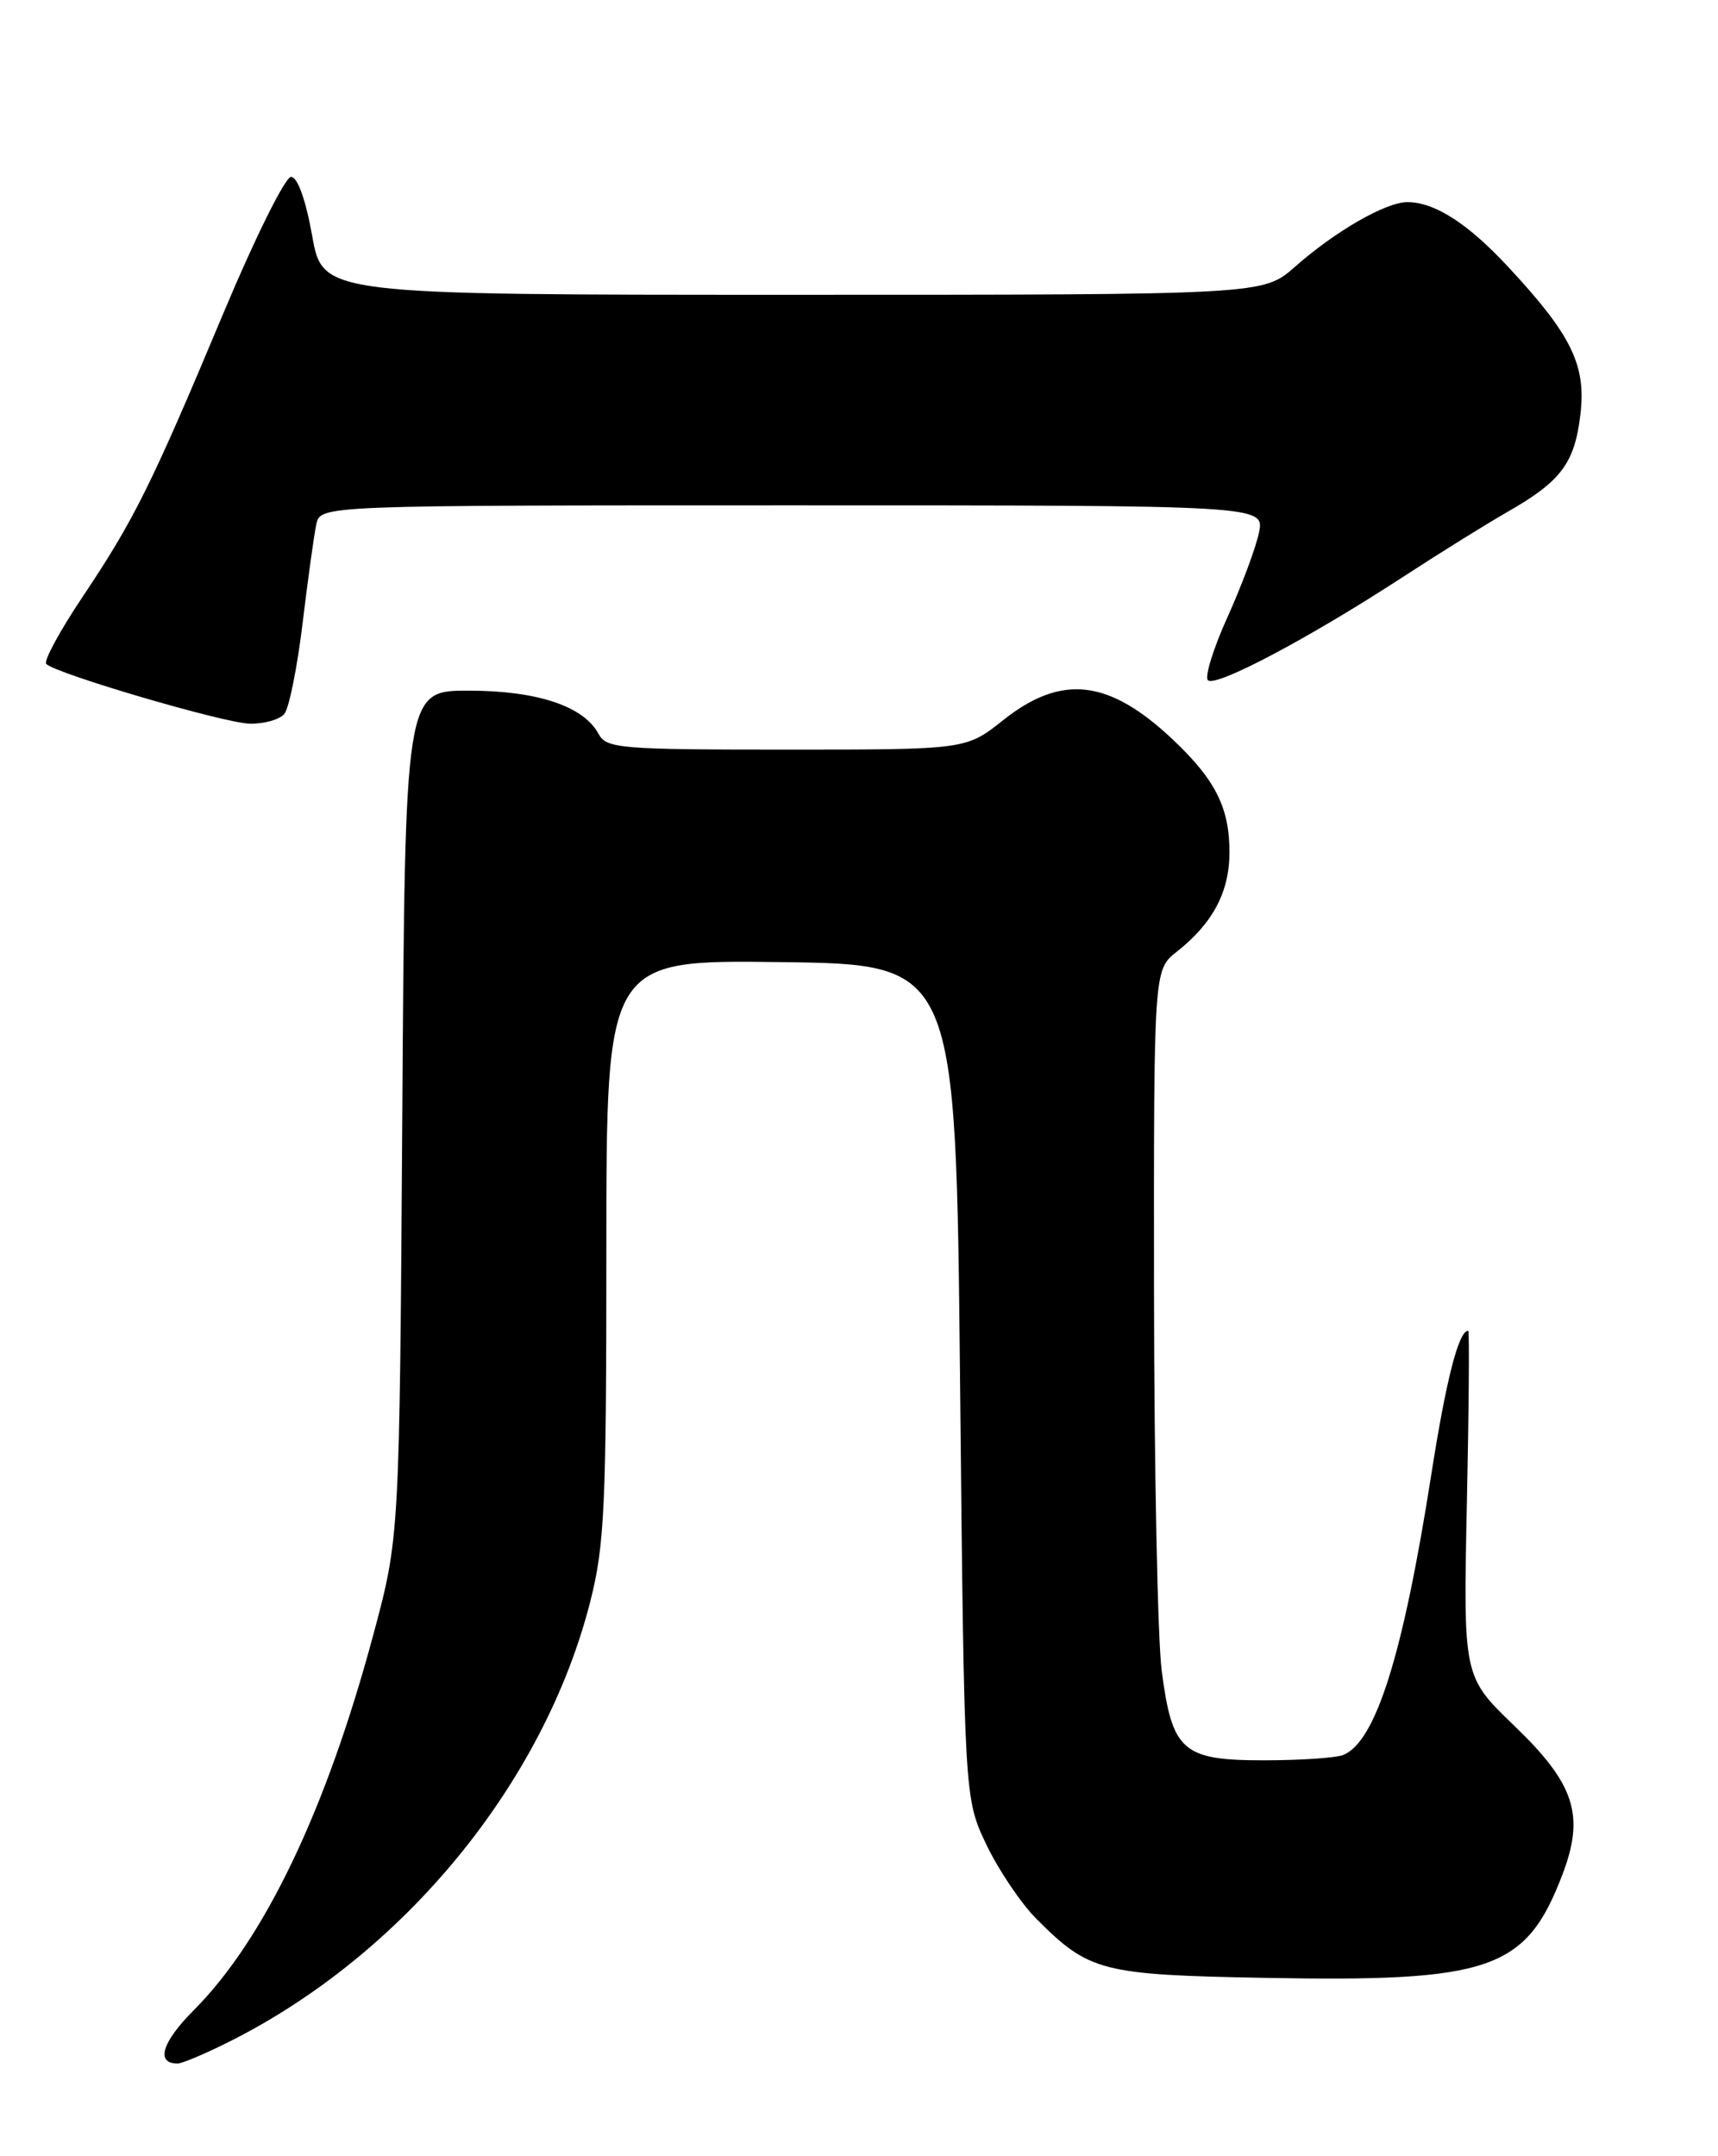 <?xml version="1.0" encoding="UTF-8" standalone="no"?>
<!DOCTYPE svg PUBLIC "-//W3C//DTD SVG 1.1//EN" "http://www.w3.org/Graphics/SVG/1.1/DTD/svg11.dtd" >
<svg xmlns="http://www.w3.org/2000/svg" xmlns:xlink="http://www.w3.org/1999/xlink" version="1.1" viewBox="0 0 204 256">
 <g >
 <path fill="currentColor"
d=" M 27.28 242.38 C 47.95 232.00 64.56 211.75 70.07 190.23 C 71.79 183.49 72.00 179.00 72.00 148.32 C 72.00 113.96 72.00 113.96 92.75 114.23 C 113.50 114.50 113.50 114.50 114.00 164.00 C 114.50 213.50 114.50 213.50 117.12 219.00 C 118.57 222.03 121.24 225.99 123.06 227.82 C 129.32 234.09 130.77 234.47 150.20 234.83 C 177.04 235.33 181.20 233.89 185.52 222.58 C 188.21 215.54 187.01 211.81 179.80 204.89 C 173.75 199.07 173.75 199.07 174.18 178.54 C 174.42 167.24 174.49 158.00 174.34 158.00 C 173.20 158.00 171.72 163.79 169.94 175.16 C 166.59 196.57 163.33 206.89 159.46 208.38 C 158.57 208.72 154.34 209.00 150.07 209.00 C 140.40 209.00 139.18 207.92 137.94 198.32 C 137.46 194.57 137.05 174.32 137.03 153.32 C 137.00 115.15 137.00 115.15 139.73 113.00 C 144.00 109.64 145.99 105.90 145.99 101.20 C 146.00 95.94 144.34 92.61 139.33 87.87 C 131.70 80.64 126.07 79.98 119.11 85.51 C 114.72 89.00 114.72 89.00 93.39 89.00 C 73.59 89.00 72.00 88.87 71.07 87.13 C 69.31 83.84 63.77 82.00 55.65 82.00 C 48.10 82.00 48.10 82.00 47.77 132.25 C 47.44 182.50 47.44 182.50 44.35 194.01 C 38.74 214.91 31.40 230.25 22.99 238.69 C 19.22 242.47 18.46 245.00 21.09 245.00 C 21.63 245.00 24.41 243.82 27.28 242.38 Z  M 33.77 84.75 C 34.33 84.06 35.30 79.22 35.93 74.00 C 36.56 68.78 37.29 63.49 37.56 62.25 C 38.04 60.00 38.04 60.00 94.10 60.00 C 150.16 60.00 150.16 60.00 149.49 63.25 C 149.12 65.04 147.44 69.54 145.76 73.26 C 144.07 76.98 143.03 80.36 143.43 80.76 C 144.32 81.65 155.43 75.77 166.50 68.56 C 170.90 65.69 176.53 62.19 179.00 60.78 C 185.36 57.15 186.98 54.99 187.66 49.22 C 188.36 43.34 186.61 39.77 179.06 31.66 C 174.27 26.51 170.35 24.00 167.11 24.00 C 164.55 24.00 158.54 27.46 153.75 31.69 C 149.99 35.00 149.99 35.00 94.16 35.00 C 38.32 35.00 38.32 35.00 37.07 28.00 C 36.30 23.70 35.33 21.00 34.56 21.00 C 33.87 21.00 30.24 28.31 26.50 37.25 C 17.97 57.61 15.93 61.71 9.81 70.86 C 7.10 74.90 5.16 78.49 5.49 78.83 C 6.67 80.00 26.52 85.83 29.63 85.92 C 31.35 85.96 33.21 85.44 33.77 84.75 Z "/>
</g>
</svg>